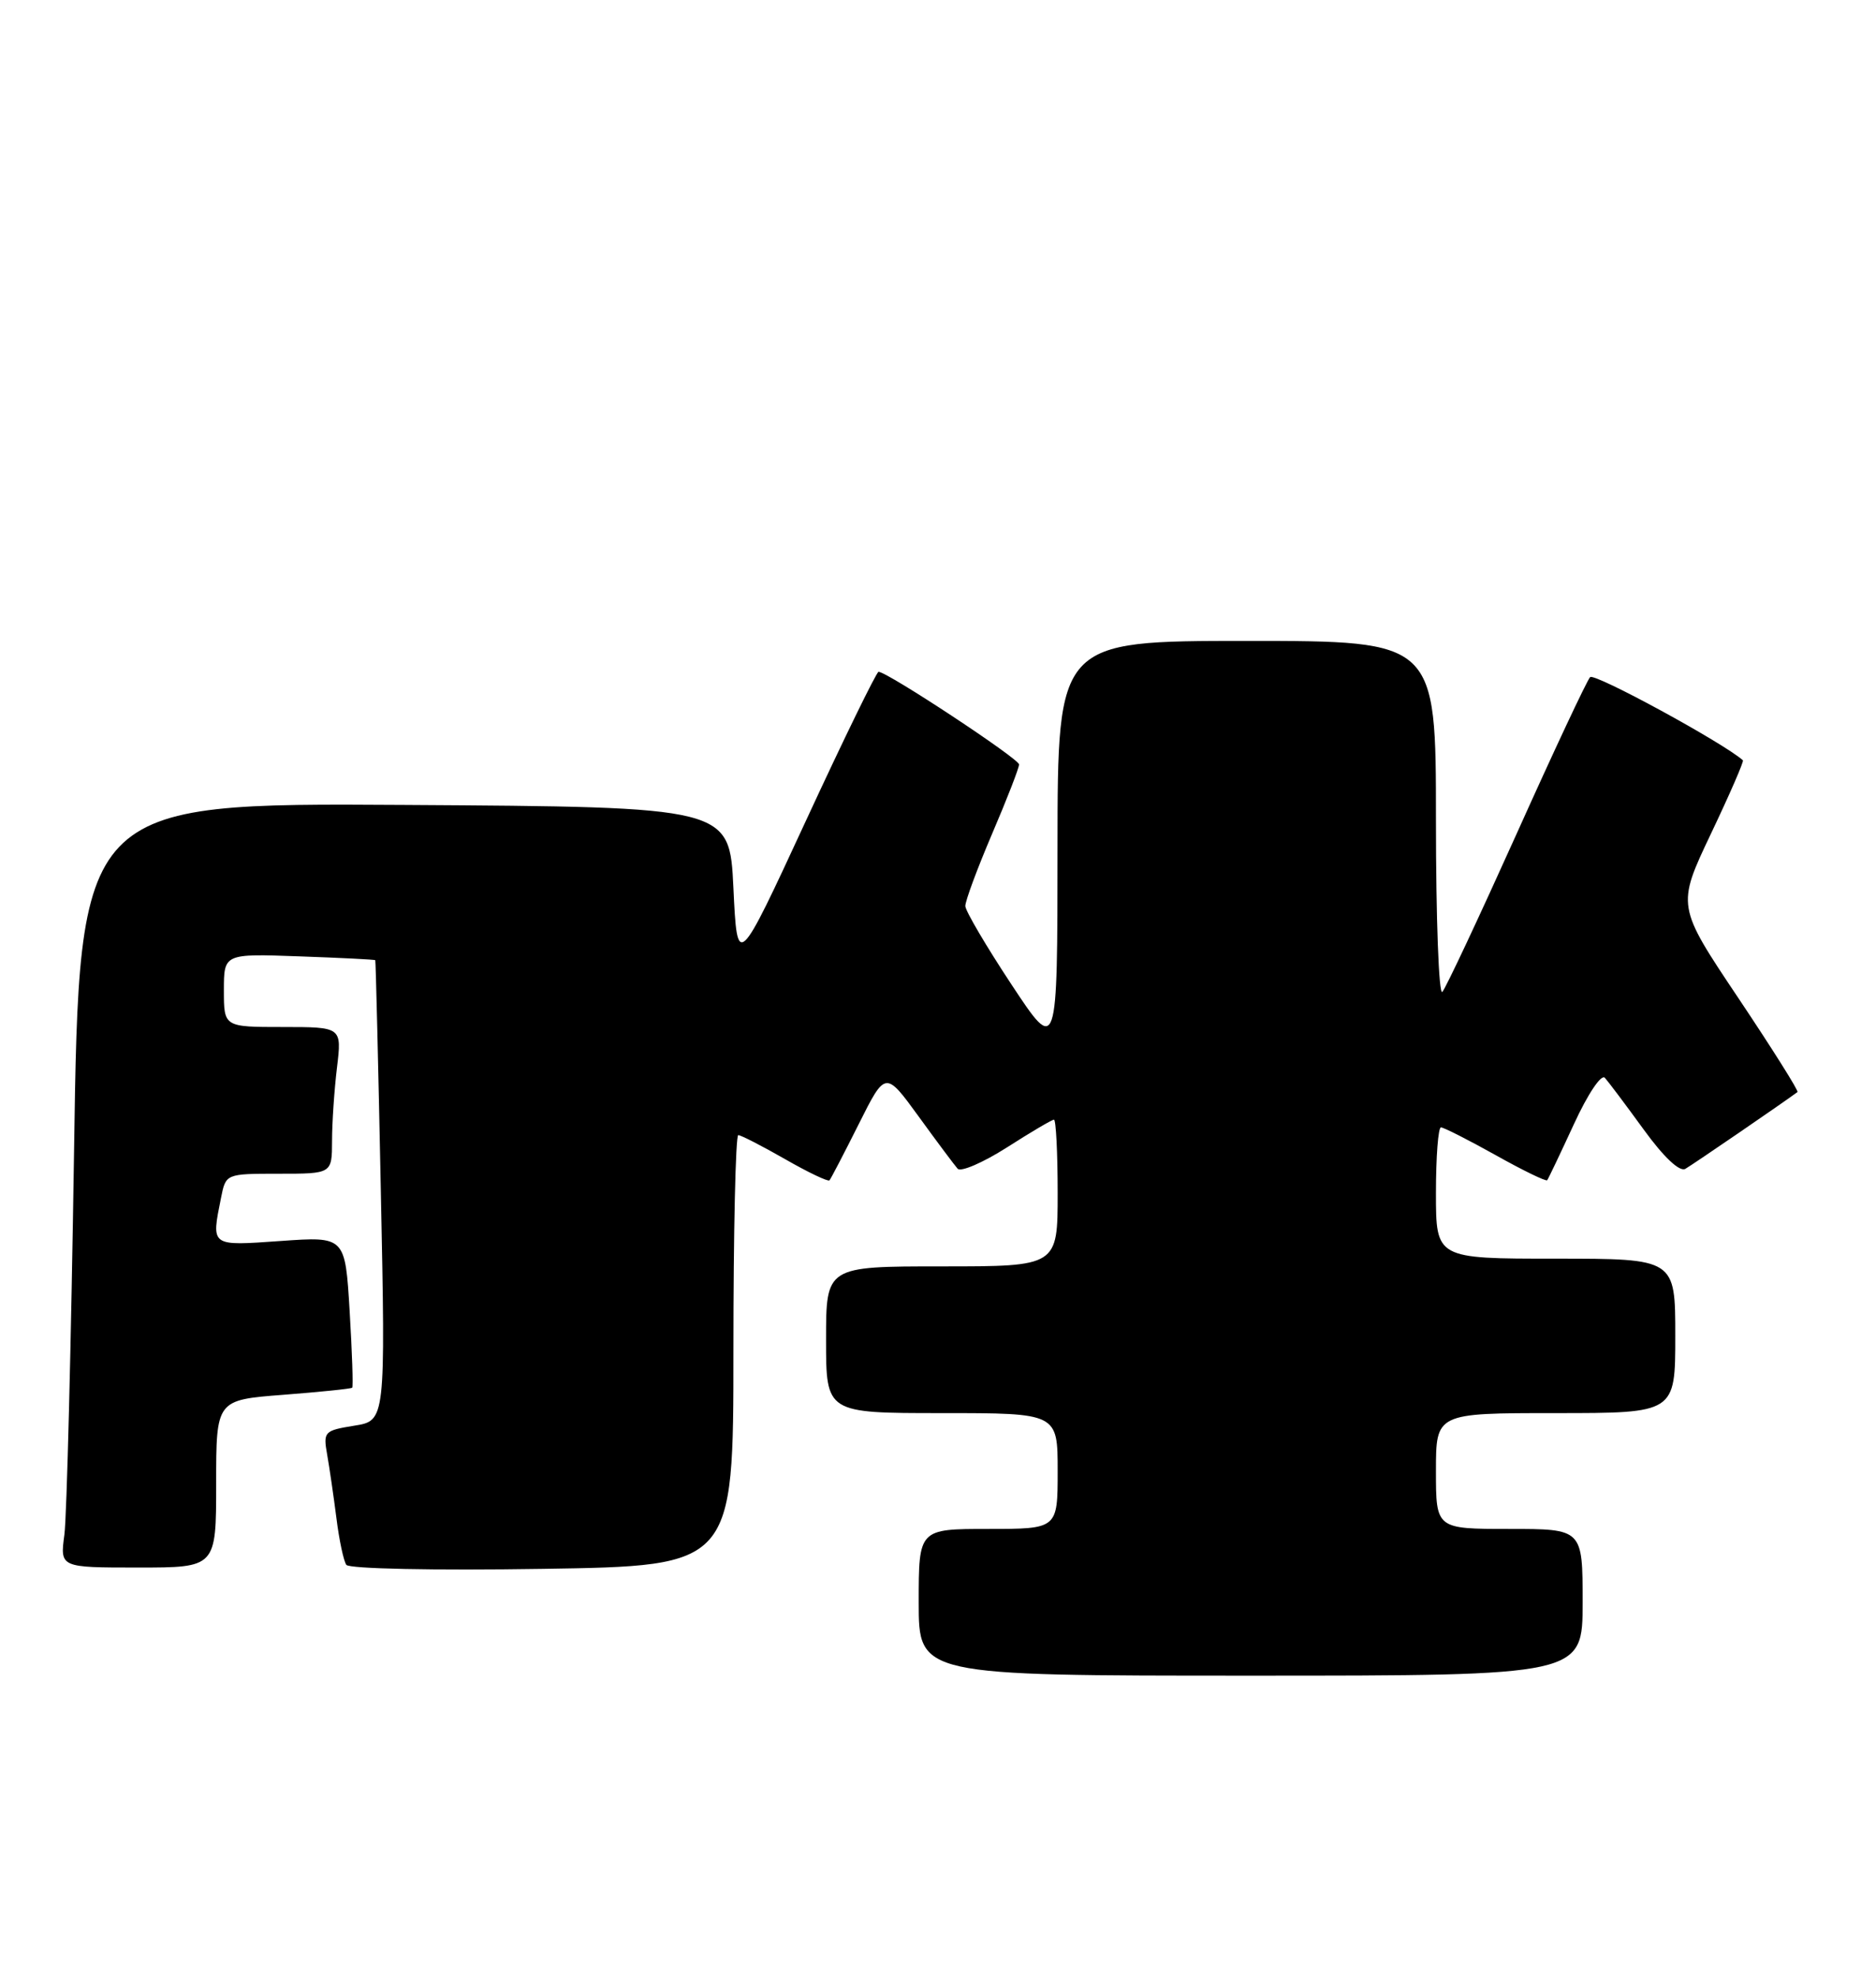 <?xml version="1.0" encoding="UTF-8" standalone="no"?>
<!DOCTYPE svg PUBLIC "-//W3C//DTD SVG 1.1//EN" "http://www.w3.org/Graphics/SVG/1.1/DTD/svg11.dtd" >
<svg xmlns="http://www.w3.org/2000/svg" xmlns:xlink="http://www.w3.org/1999/xlink" version="1.1" viewBox="0 0 243 256">
 <g >
 <path fill="currentColor"
d=" M 205.00 207.50 C 205.00 198.00 205.00 198.00 195.50 198.00 C 186.00 198.00 186.00 198.00 186.00 190.50 C 186.00 183.00 186.00 183.00 201.50 183.00 C 217.00 183.00 217.00 183.00 217.00 173.00 C 217.00 163.00 217.00 163.00 201.50 163.00 C 186.00 163.00 186.00 163.00 186.00 154.50 C 186.00 149.82 186.29 146.00 186.65 146.00 C 187.01 146.00 190.20 147.62 193.73 149.59 C 197.26 151.57 200.27 153.03 200.41 152.84 C 200.56 152.65 202.11 149.39 203.87 145.58 C 205.66 141.68 207.42 139.06 207.88 139.58 C 208.34 140.09 210.60 143.10 212.91 146.28 C 215.50 149.85 217.56 151.79 218.30 151.37 C 219.22 150.85 231.12 142.70 232.83 141.42 C 233.01 141.29 229.56 135.81 225.17 129.25 C 217.18 117.32 217.18 117.32 221.60 108.01 C 224.04 102.89 225.91 98.59 225.76 98.46 C 223.23 96.20 206.51 87.10 205.97 87.69 C 205.55 88.13 201.26 97.28 196.44 108.00 C 191.61 118.72 187.29 127.93 186.83 128.45 C 186.37 128.97 186.00 118.96 186.00 106.20 C 186.00 83.00 186.00 83.00 161.50 83.00 C 137.00 83.00 137.00 83.00 136.98 109.75 C 136.97 136.50 136.97 136.50 131.02 127.50 C 127.75 122.55 125.06 117.98 125.04 117.34 C 125.02 116.70 126.58 112.50 128.50 108.00 C 130.43 103.50 132.00 99.45 132.00 99.00 C 132.00 98.26 114.93 87.00 113.80 87.00 C 113.54 87.00 109.31 95.66 104.41 106.25 C 95.50 125.50 95.50 125.50 95.00 115.00 C 94.50 104.50 94.50 104.50 52.38 104.24 C 10.26 103.98 10.26 103.98 9.59 149.24 C 9.21 174.13 8.65 196.41 8.34 198.75 C 7.77 203.00 7.77 203.00 17.89 203.00 C 28.00 203.00 28.00 203.00 28.00 192.15 C 28.00 181.30 28.00 181.30 36.69 180.63 C 41.46 180.26 45.48 179.85 45.62 179.71 C 45.76 179.58 45.61 175.11 45.29 169.79 C 44.71 160.12 44.71 160.12 36.36 160.71 C 27.20 161.35 27.36 161.47 28.63 155.12 C 29.25 152.00 29.25 152.00 36.13 152.00 C 43.00 152.00 43.00 152.00 43.01 147.75 C 43.01 145.41 43.30 141.14 43.65 138.25 C 44.28 133.00 44.28 133.00 36.64 133.00 C 29.00 133.00 29.00 133.00 29.00 128.25 C 29.00 123.50 29.00 123.50 38.75 123.85 C 44.11 124.04 48.55 124.26 48.61 124.35 C 48.67 124.43 49.00 137.88 49.33 154.24 C 49.94 183.99 49.94 183.99 45.88 184.63 C 41.99 185.26 41.85 185.41 42.38 188.39 C 42.68 190.10 43.22 193.80 43.58 196.62 C 43.93 199.44 44.51 202.15 44.86 202.65 C 45.22 203.16 56.19 203.39 70.25 203.17 C 95.00 202.79 95.00 202.79 95.00 174.90 C 95.00 159.55 95.28 147.00 95.63 147.00 C 95.97 147.00 98.70 148.40 101.69 150.11 C 104.67 151.82 107.26 153.05 107.44 152.86 C 107.62 152.66 109.32 149.39 111.23 145.58 C 114.69 138.67 114.69 138.67 118.99 144.58 C 121.35 147.84 123.63 150.88 124.04 151.35 C 124.45 151.81 127.32 150.57 130.42 148.60 C 133.51 146.62 136.26 145.00 136.52 145.00 C 136.78 145.00 137.00 149.28 137.00 154.50 C 137.00 164.00 137.00 164.00 122.00 164.00 C 107.00 164.00 107.00 164.00 107.00 173.50 C 107.00 183.00 107.00 183.00 122.00 183.00 C 137.00 183.00 137.00 183.00 137.00 190.50 C 137.00 198.00 137.00 198.00 128.00 198.00 C 119.00 198.00 119.00 198.00 119.00 207.50 C 119.00 217.00 119.00 217.00 162.00 217.00 C 205.00 217.00 205.00 217.00 205.00 207.50 Z "/>
</g>
</svg>